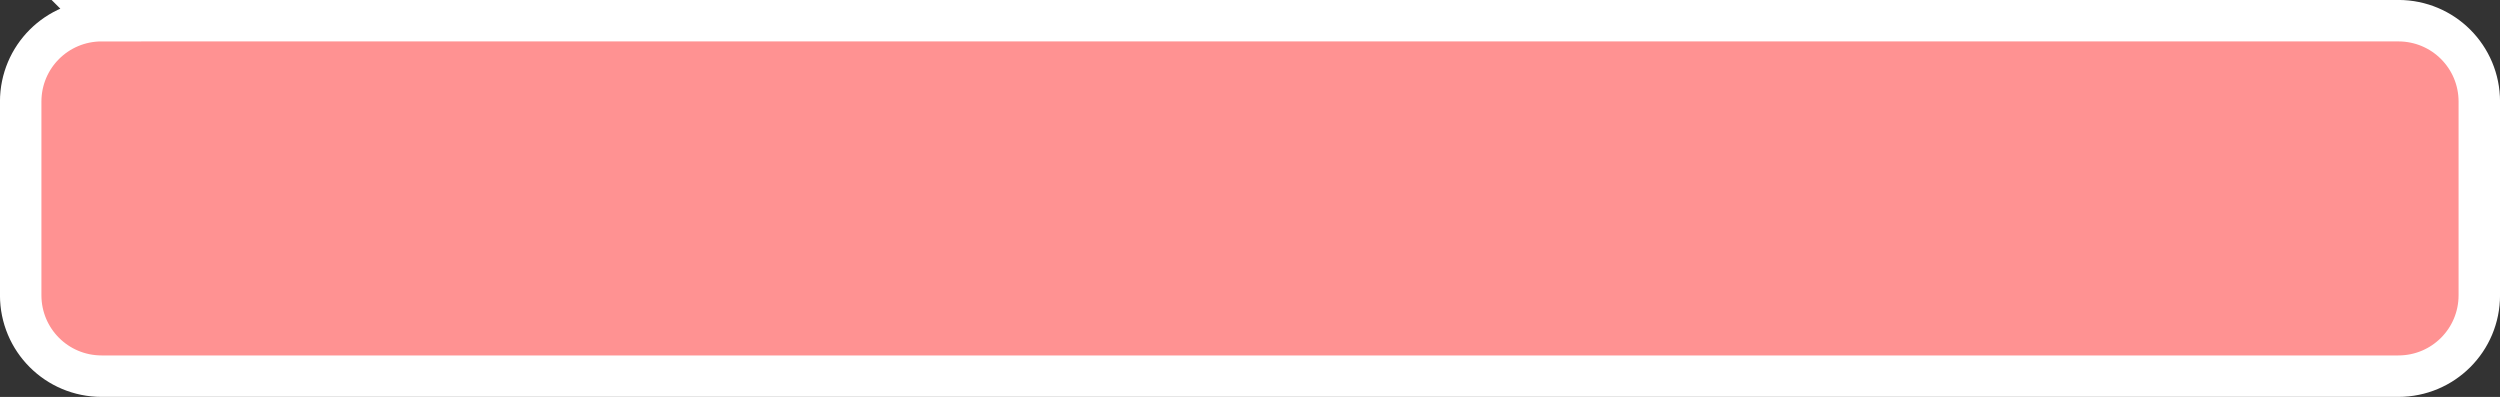 <?xml version="1.0" encoding="UTF-8" standalone="no"?>
<!-- Created with Inkscape (http://www.inkscape.org/) -->

<svg
   xmlns:dc="http://purl.org/dc/elements/1.1/"
   xmlns:cc="http://creativecommons.org/ns#"
   xmlns:rdf="http://www.w3.org/1999/02/22-rdf-syntax-ns#"
   xmlns:svg="http://www.w3.org/2000/svg"
   xmlns="http://www.w3.org/2000/svg"
   xmlns:sodipodi="http://sodipodi.sourceforge.net/DTD/sodipodi-0.dtd"
   xmlns:inkscape="http://www.inkscape.org/namespaces/inkscape"
   width="31.901mm"
   height="5.065mm"
   viewBox="0 0 31.901 5.065"
   version="1.1"
   id="svg8"
   inkscape:version="0.92.3 (2405546, 2018-03-11)"
   sodipodi:docname="barra_sfondo.svg">
  <rect x="0" y="0" width="31.901" height="5.065" fill="#333333" stroke="none"/>
  <defs
     id="defs2" />
  <sodipodi:namedview
     id="base"
     pagecolor="#ffffff"
     bordercolor="#666666"
     borderopacity="1.0"
     inkscape:pageopacity="0.0"
     inkscape:pageshadow="2"
     inkscape:zoom="3.959798"
     inkscape:cx="38.340305"
     inkscape:cy="-37.264237"
     inkscape:document-units="mm"
     inkscape:current-layer="layer1"
     showgrid="false"
     fit-margin-top="0"
     fit-margin-left="0"
     fit-margin-right="0"
     fit-margin-bottom="0"
     inkscape:window-width="1366"
     inkscape:window-height="705"
     inkscape:window-x="-8"
     inkscape:window-y="-8"
     inkscape:window-maximized="1" />
  <g
     inkscape:label="Livello 1"
     inkscape:groupmode="layer"
     id="layer1"
     transform="translate(-44.526,-103.401)">
    <path
       style="opacity:1;vector-effect:none;fill:#ff9292;fill-opacity:1;fill-rule:nonzero;stroke:#ffffff;stroke-width:0.529;stroke-linecap:butt;stroke-linejoin:miter;stroke-miterlimit:4;stroke-dasharray:none;stroke-dashoffset:0;stroke-opacity:1;paint-order:fill markers stroke"
       d="m 45.823,103.665 h 29.307 c 0.572,0 1.033,0.461 1.033,1.033 v 2.47 c 0,0.572 -0.461,1.033 -1.033,1.033 H 45.823 c -0.572,0 -1.033,-0.461 -1.033,-1.033 v -2.47 c 0,-0.572 0.461,-1.033 1.033,-1.033 z"
       id="rect4520"
       inkscape:connector-curvature="0"
       inkscape:export-xdpi="238.86"
       inkscape:export-ydpi="238.86" />
  </g>
</svg>
